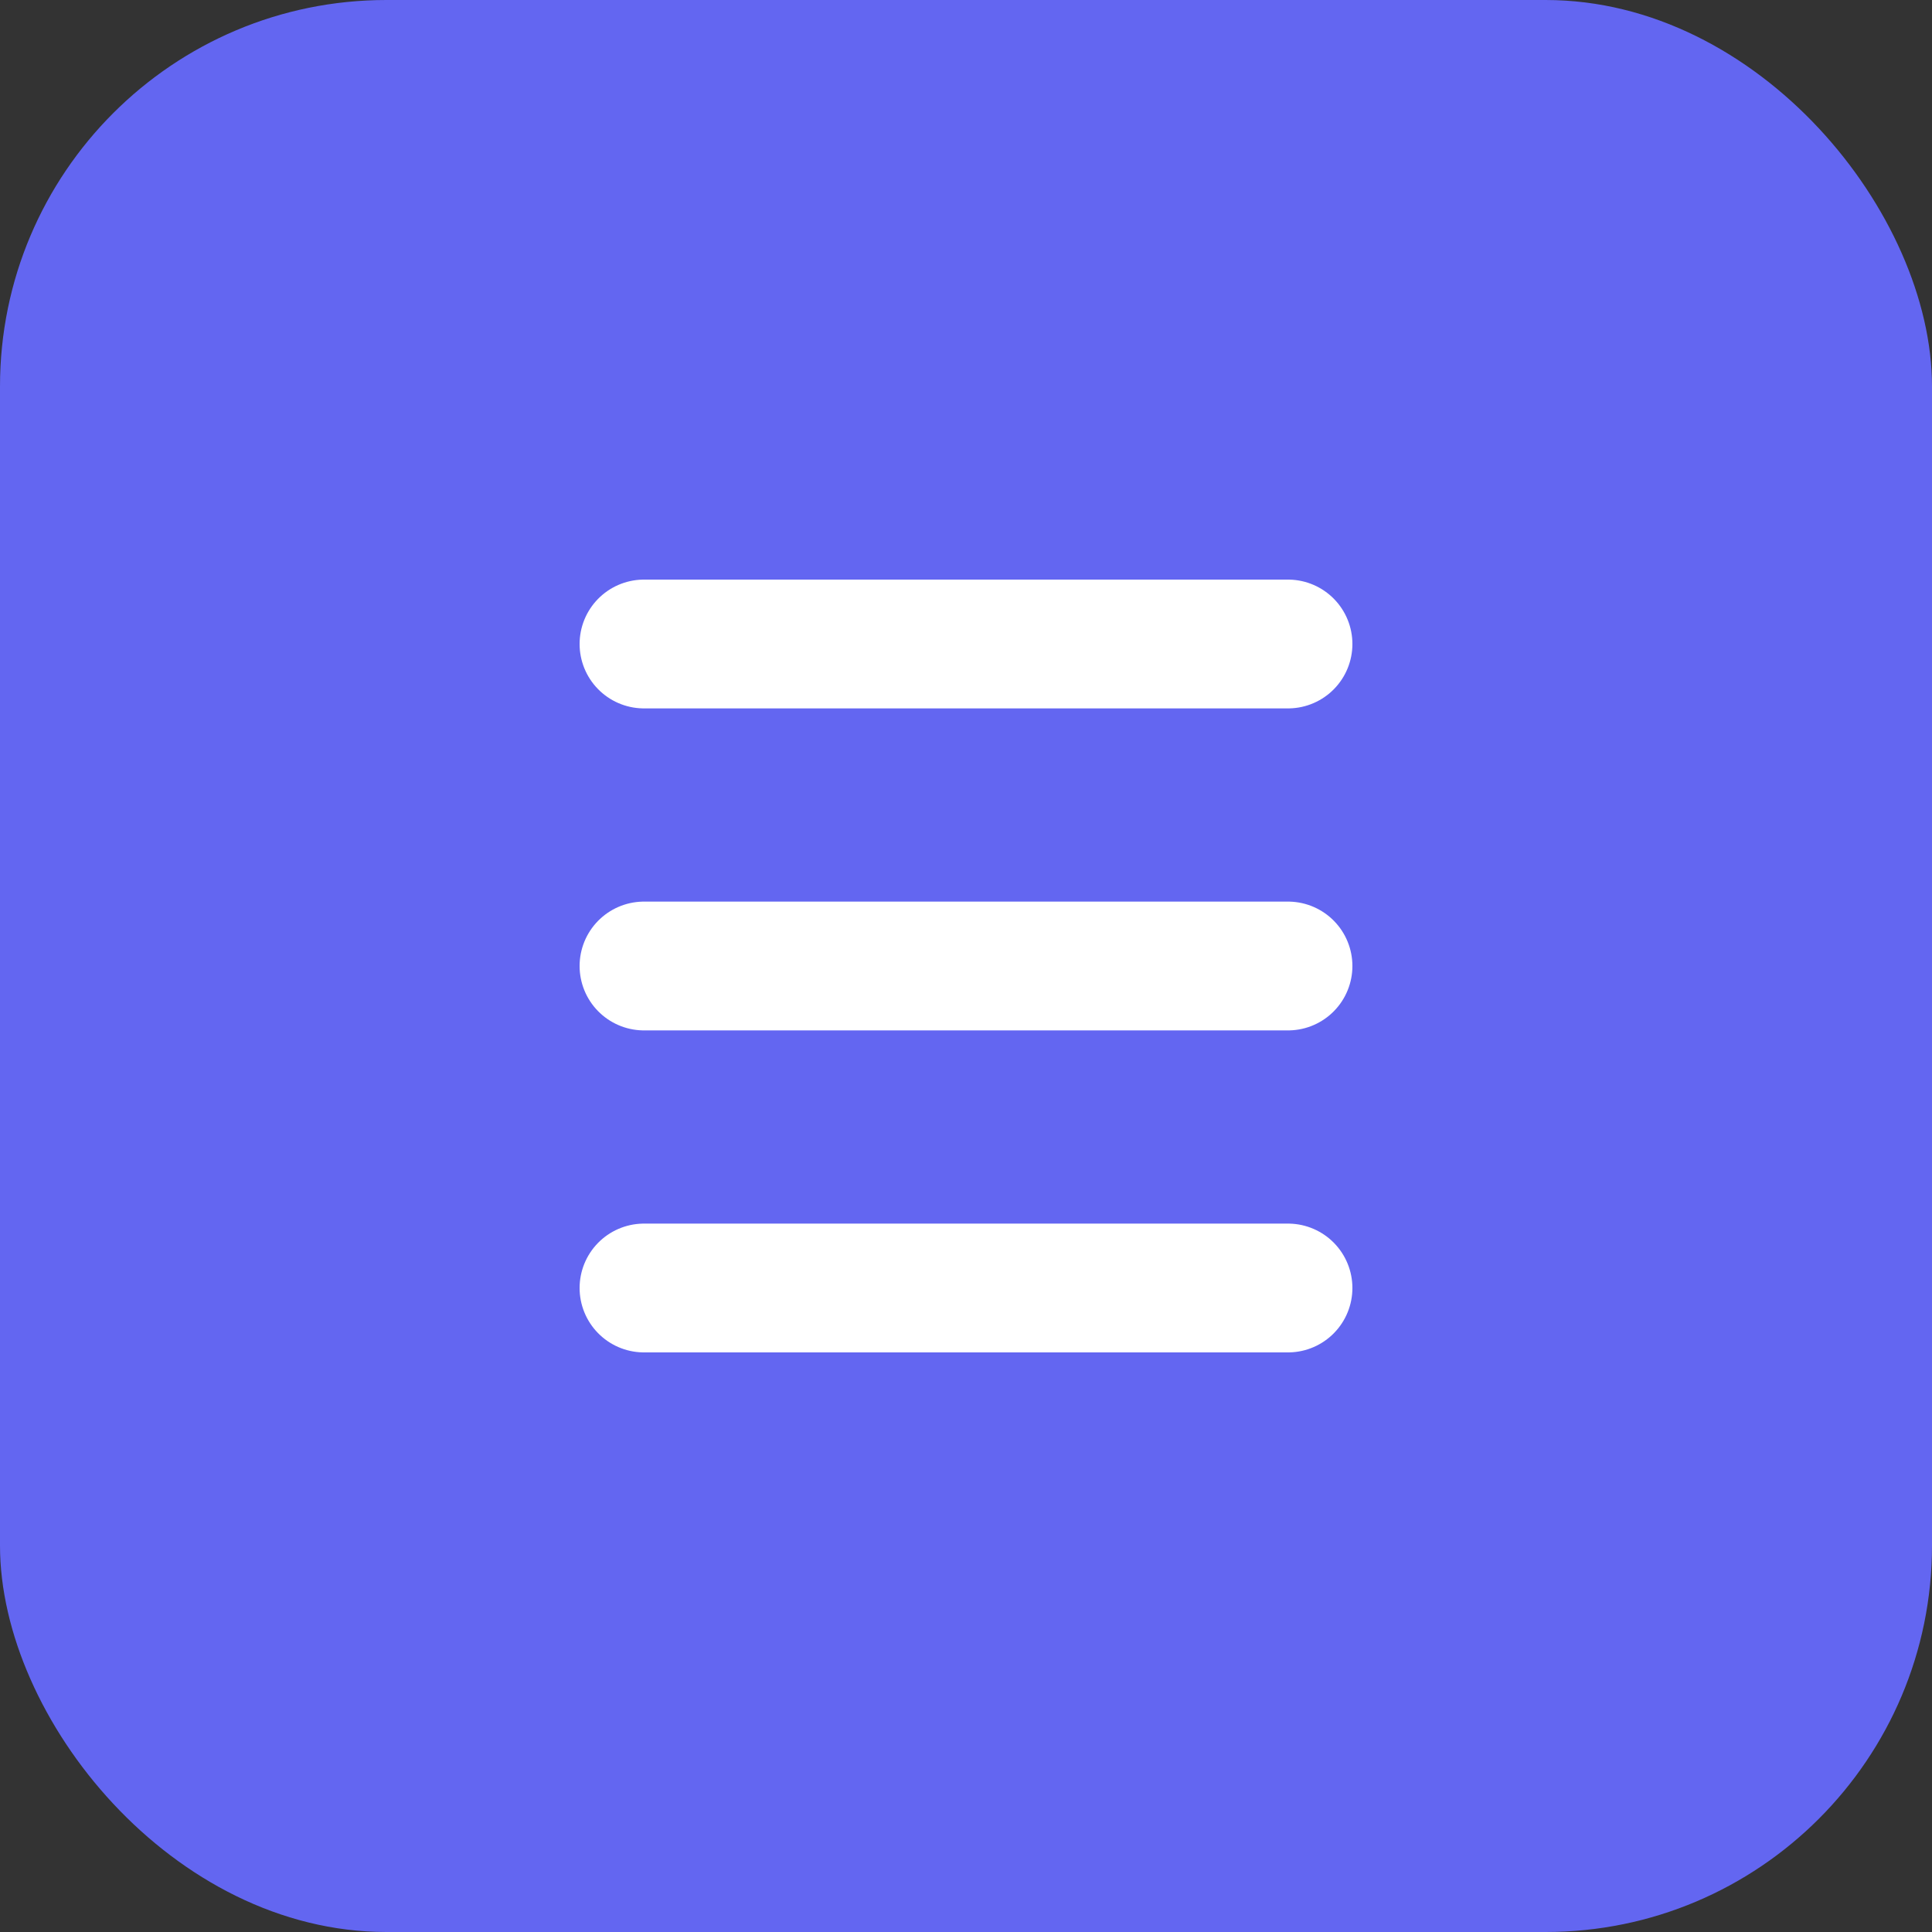
<svg width="120" height="120" viewBox="0 0 120 120" fill="none" xmlns="http://www.w3.org/2000/svg">
  <rect x="0" y="0" width="120" height="120" fill="#333333" stroke="none"/>
  <rect width="120" height="120" rx="24" fill="#6366F1"/>
  <path d="M40 40H80M40 60H80M40 80H80" stroke="white" stroke-width="8" stroke-linecap="round" stroke-linejoin="round"/>
</svg>
